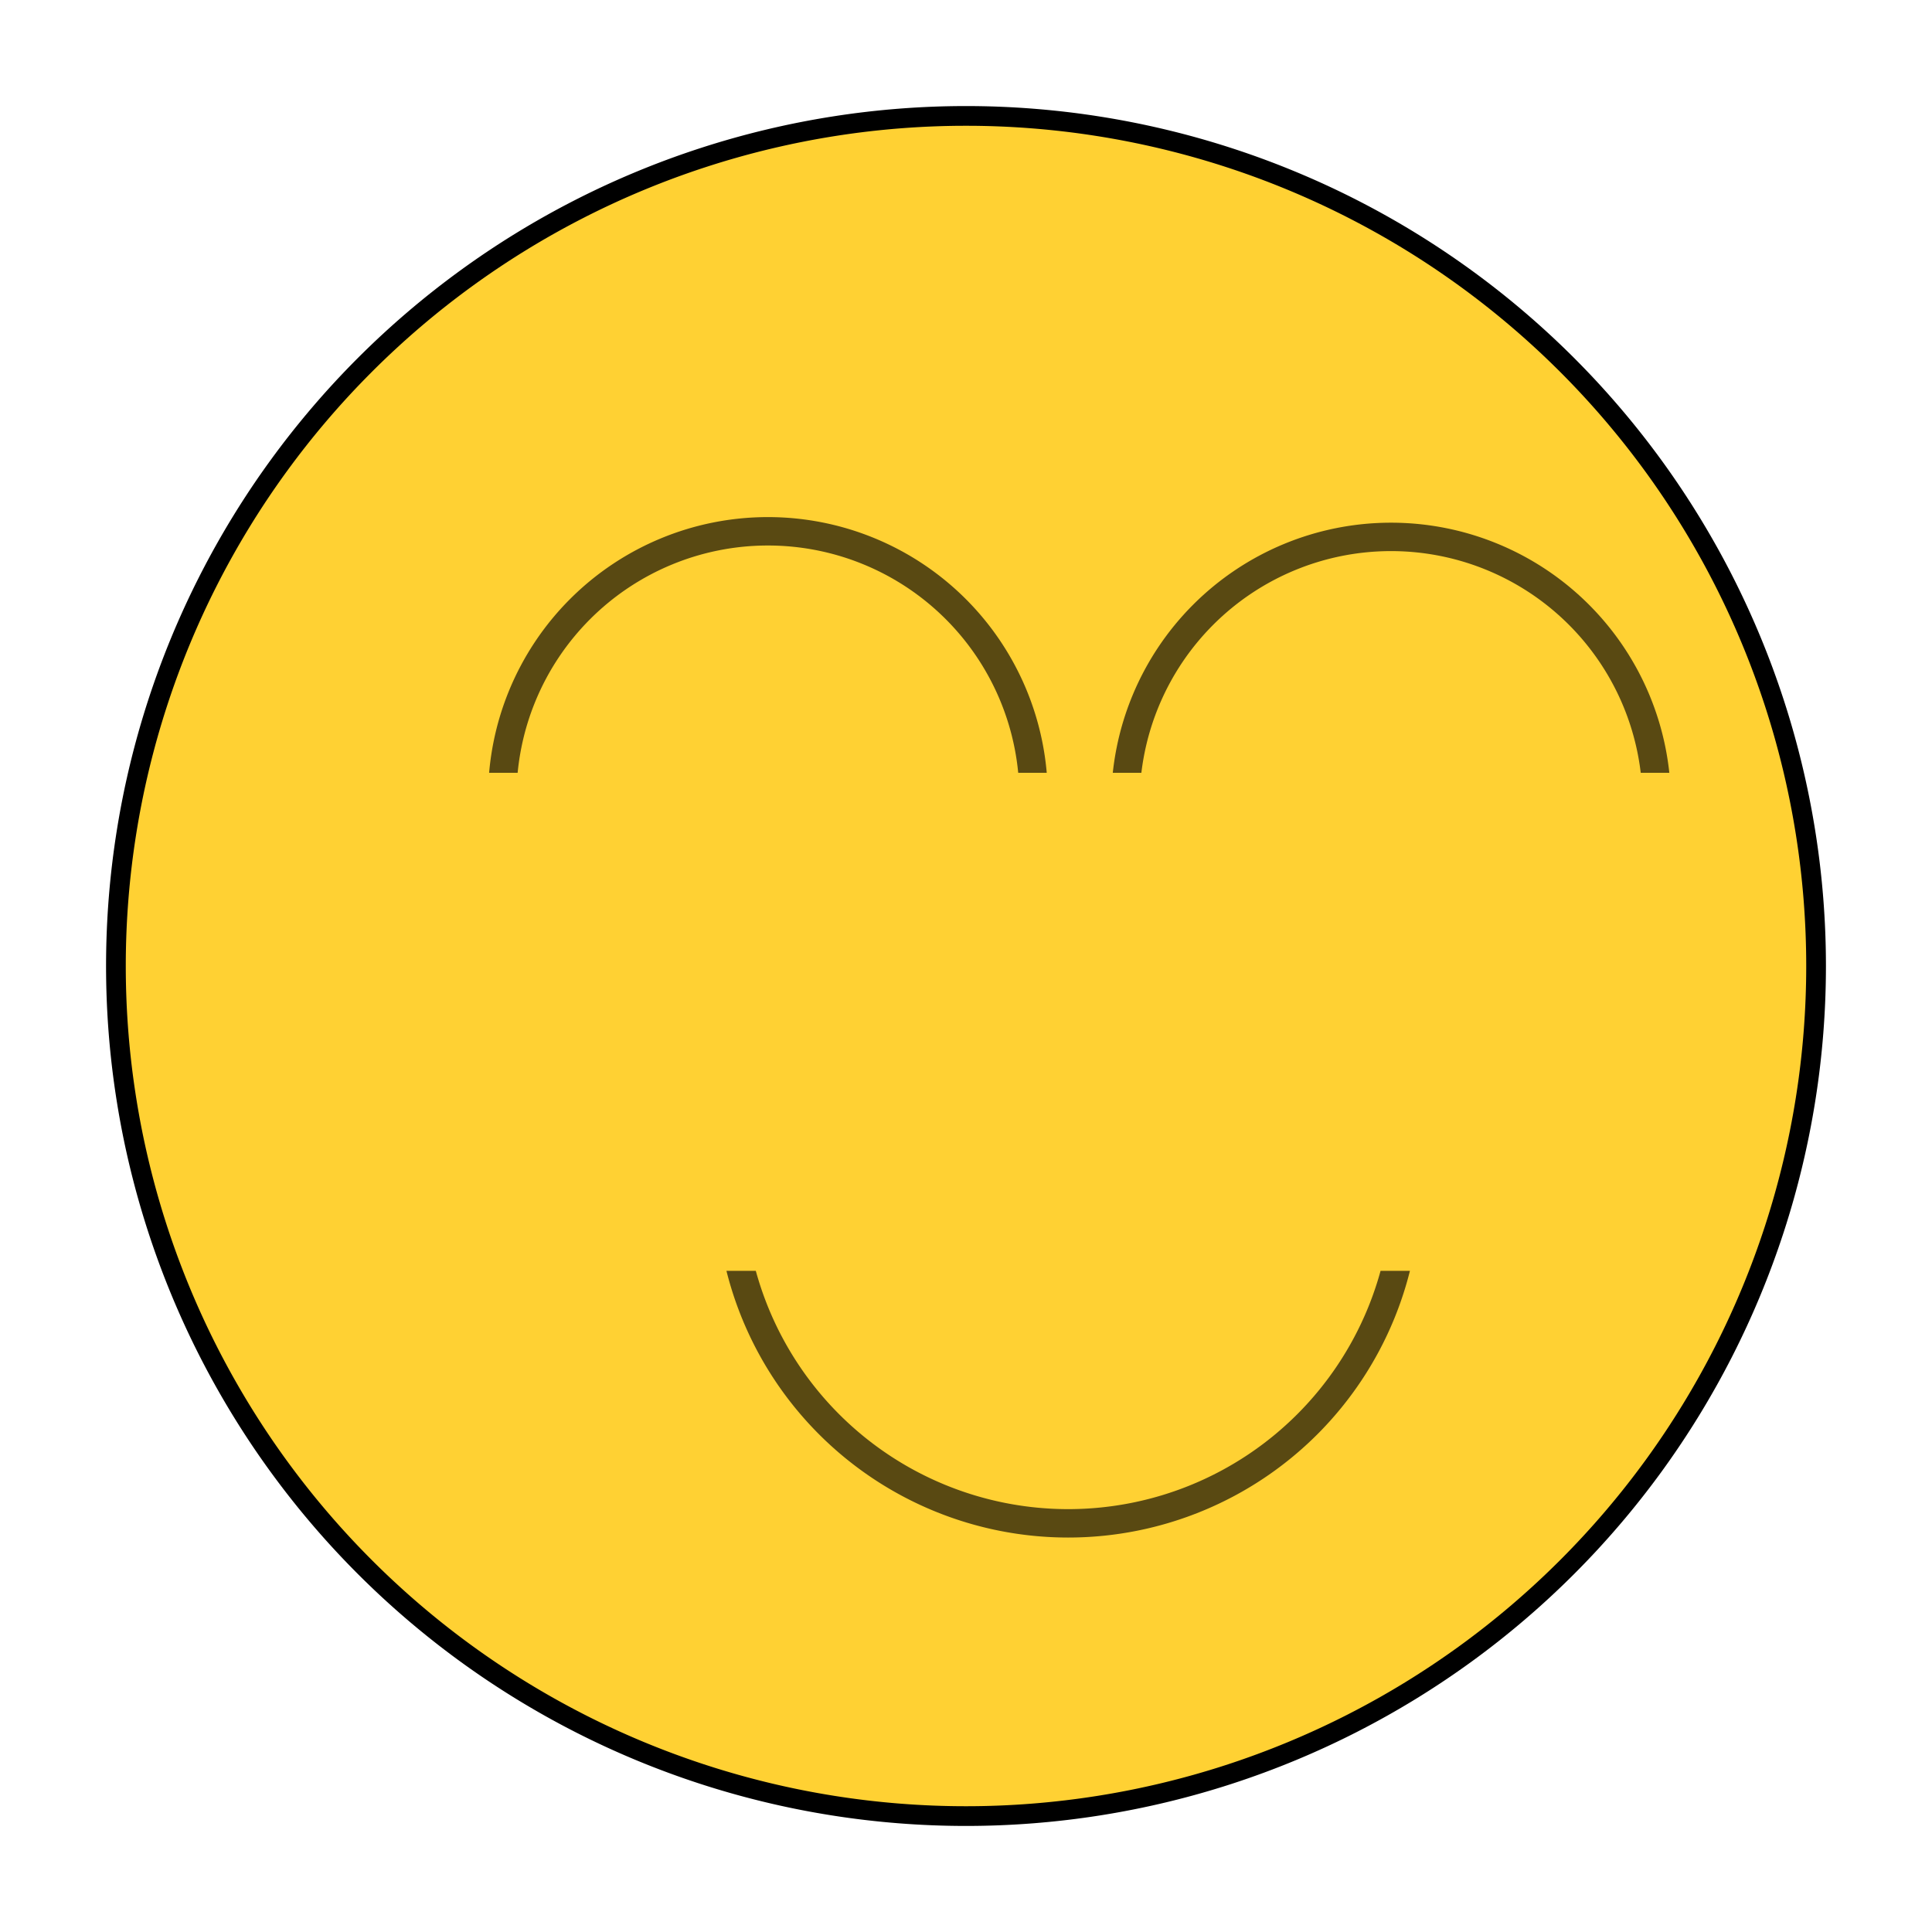 <?xml version="1.0" encoding="UTF-8" standalone="no"?>
<!-- Created with Inkscape (http://www.inkscape.org/) -->

<svg
   xmlns:dc="http://purl.org/dc/elements/1.1/"
   xmlns:cc="http://creativecommons.org/ns#"
   xmlns:rdf="http://www.w3.org/1999/02/22-rdf-syntax-ns#"
   xmlns:svg="http://www.w3.org/2000/svg"
   xmlns="http://www.w3.org/2000/svg"
   xmlns:sodipodi="http://sodipodi.sourceforge.net/DTD/sodipodi-0.dtd"
   xmlns:inkscape="http://www.inkscape.org/namespaces/inkscape"
   width="200"
   height="200"
   id="svg2"
   version="1.1"
   inkscape:version="0.48.4 r9939"
   sodipodi:docname="base face without color.svg">
  <defs
     id="defs4">
    <clipPath
       clipPathUnits="userSpaceOnUse"
       id="clipPath3835">
      <rect
         style="opacity:0.65;color:#000000;fill:none;stroke:#000000;stroke-width:2.041;stroke-linecap:square;stroke-linejoin:bevel;stroke-miterlimit:4;stroke-opacity:1;stroke-dasharray:none;marker:none;visibility:visible;display:inline;overflow:visible;enable-background:accumulate"
         id="rect3837"
         width="125"
         height="30"
         x="-11.502"
         y="49.421" />
    </clipPath>
    <clipPath
       clipPathUnits="userSpaceOnUse"
       id="clipPath3839">
      <rect
         style="opacity:0.65;color:#000000;fill:none;stroke:#000000;stroke-width:2.041;stroke-linecap:square;stroke-linejoin:bevel;stroke-miterlimit:4;stroke-opacity:1;stroke-dasharray:none;marker:none;visibility:visible;display:inline;overflow:visible;enable-background:accumulate"
         id="rect3841"
         width="125"
         height="30"
         x="50"
         y="50" />
    </clipPath>
    <clipPath
       clipPathUnits="userSpaceOnUse"
       id="clipPath3851">
      <rect
         style="opacity:0.65;color:#000000;fill:none;stroke:#000000;stroke-width:2.041;stroke-linecap:square;stroke-linejoin:bevel;stroke-miterlimit:4;stroke-opacity:1;stroke-dasharray:none;marker:none;visibility:visible;display:inline;overflow:visible;enable-background:accumulate"
         id="rect3853"
         width="95"
         height="45"
         x="46.416"
         y="133.863" />
    </clipPath>
    <clipPath
       clipPathUnits="userSpaceOnUse"
       id="clipPath3861">
      <rect
         style="opacity:0.65;color:#000000;fill:none;stroke:#000000;stroke-width:2.041;stroke-linecap:square;stroke-linejoin:bevel;stroke-miterlimit:4;stroke-opacity:1;stroke-dasharray:none;marker:none;visibility:visible;display:inline;overflow:visible;enable-background:accumulate"
         id="rect3863"
         width="100"
         height="30"
         x="56.416"
         y="148.863" />
    </clipPath>
  </defs>
  <sodipodi:namedview
     id="base"
     pagecolor="#ffffff"
     bordercolor="#666666"
     borderopacity="1.0"
     inkscape:pageopacity="0.0"
     inkscape:pageshadow="2"
     inkscape:zoom="1.01"
     inkscape:cx="-45.455446"
     inkscape:cy="102.44967"
     inkscape:document-units="px"
     inkscape:current-layer="layer2"
     showgrid="false"
     inkscape:window-width="1198"
     inkscape:window-height="628"
     inkscape:window-x="67"
     inkscape:window-y="28"
     inkscape:window-maximized="0">
    <inkscape:grid
       type="xygrid"
       id="grid3777"
       empspacing="5"
       visible="true"
       enabled="true"
       snapvisiblegridlinesonly="true" />
  </sodipodi:namedview>
  <g
     inkscape:label="Layer 1"
     inkscape:groupmode="layer"
     id="layer1"
     transform="translate(0,-852.362)" />
  <g
     inkscape:groupmode="layer"
     id="layer2"
     inkscape:label="Face Outline">
    <path
       sodipodi:type="arc"
       style="opacity:1;color:#000000;fill:#ffd133;fill-opacity:1;fill-rule:nonzero;stroke:#000000;stroke-width:2.041;marker:none;visibility:visible;display:inline;overflow:visible;enable-background:accumulate;stroke-opacity:1;stroke-miterlimit:4;stroke-dasharray:none"
       id="path3774"
       sodipodi:cx="100"
       sodipodi:cy="100"
       sodipodi:rx="88"
       sodipodi:ry="88"
       d="m 188,100 a 88,88 0 1 1 -176,0 88,88 0 1 1 176,0 z" />
  </g>
  <g
     inkscape:groupmode="layer"
     id="layer3"
     inkscape:label="Eyes and Mouth">
    <path
       sodipodi:type="arc"
       style="opacity:0.65;color:#000000;fill:none;stroke:#000000;stroke-width:2.941;stroke-linecap:square;stroke-linejoin:bevel;stroke-miterlimit:4;stroke-opacity:1;stroke-dasharray:none;marker:none;visibility:visible;display:inline;overflow:visible;enable-background:accumulate"
       id="path3781"
       sodipodi:cx="82.5"
       sodipodi:cy="82.5"
       sodipodi:rx="27.5"
       sodipodi:ry="27.5"
       d="m 110,82.5 a 27.5,27.5 0 1 1 -55,0 27.5,27.5 0 1 1 55,0 z"
       clip-path="url(#clipPath3839)"
       transform="translate(-3.004,0)" />
    <path
       transform="translate(61.502,0.579)"
       sodipodi:type="arc"
       style="opacity:0.65;color:#000000;fill:none;stroke:#000000;stroke-width:2.941;stroke-linecap:square;stroke-linejoin:bevel;stroke-miterlimit:4;stroke-opacity:1;stroke-dasharray:none;marker:none;visibility:visible;display:inline;overflow:visible;enable-background:accumulate"
       id="path3781-1"
       sodipodi:cx="82.5"
       sodipodi:cy="82.5"
       sodipodi:rx="27.5"
       sodipodi:ry="27.5"
       d="m 110,82.5 a 27.5,27.5 0 1 1 -55,0 27.5,27.5 0 1 1 55,0 z"
       clip-path="url(#clipPath3835)" />
    <path
       sodipodi:type="arc"
       style="opacity:0.65;color:#000000;fill:none;stroke:#000000;stroke-width:2.941;stroke-linecap:square;stroke-linejoin:bevel;stroke-miterlimit:4;stroke-opacity:1;stroke-dasharray:none;marker:none;visibility:visible;display:inline;overflow:visible;enable-background:accumulate"
       id="path3843"
       sodipodi:cx="105"
       sodipodi:cy="140"
       sodipodi:rx="35"
       sodipodi:ry="35"
       d="m 140,140 a 35,35 0 1 1 -70,0 35,35 0 1 1 70,0 z"
       transform="translate(5.579,-17.305)"
       clip-path="url(#clipPath3861)" />
  </g>
</svg>
